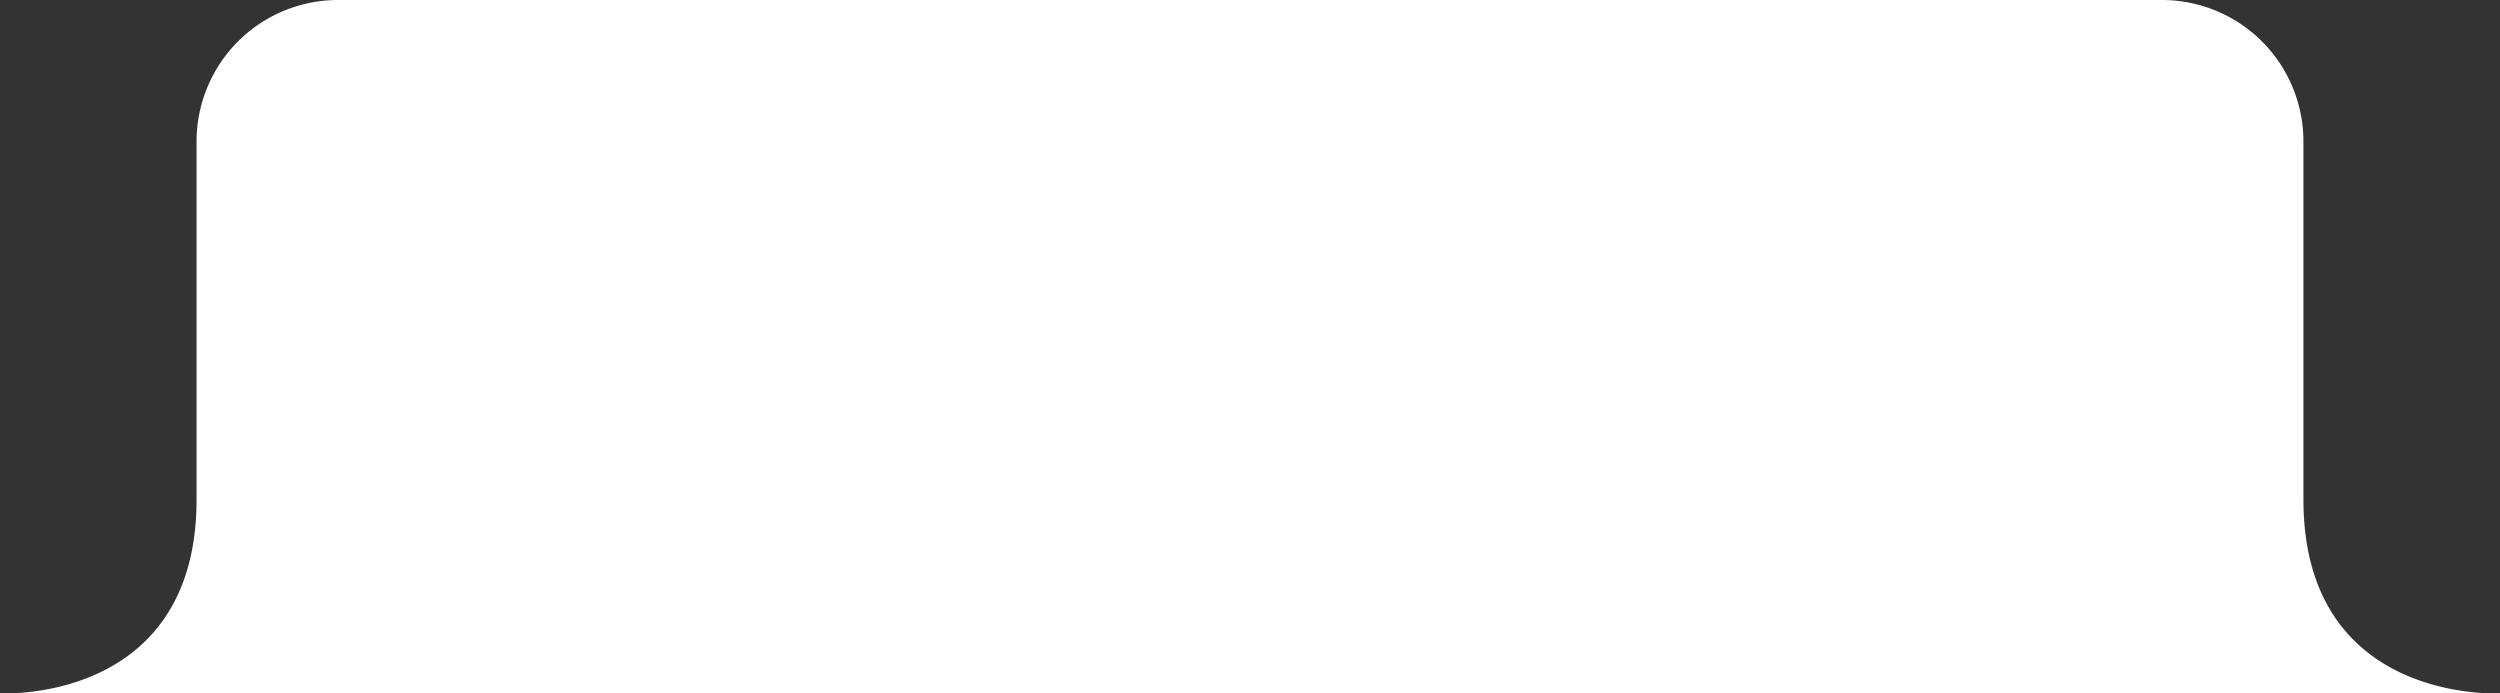 <svg id="Component_621_1" data-name="Component 621 – 1" xmlns="http://www.w3.org/2000/svg" width="176.684" height="49.007" viewBox="0 0 176.684 49.007">
  <rect x="0" y="0" width="176.684" height="49.007" fill="#333333" stroke="none"/>
  <path id="Path_3116" data-name="Path 3116" d="M70.208,0H135a10,10,0,0,1,10,10V35.3C145,49.781,158.892,49,158.892,49H60.208V10A10,10,0,0,1,70.208,0Z" transform="translate(17.792)" fill="#fff"/>
  <path id="Path_3117" data-name="Path 3117" d="M148.892,0H84.1a10,10,0,0,0-10,10V35.3C74.1,49.781,60.208,49,60.208,49h98.684V10A10,10,0,0,0,148.892,0Z" transform="translate(-60.208)" fill="#fff"/>
</svg>
